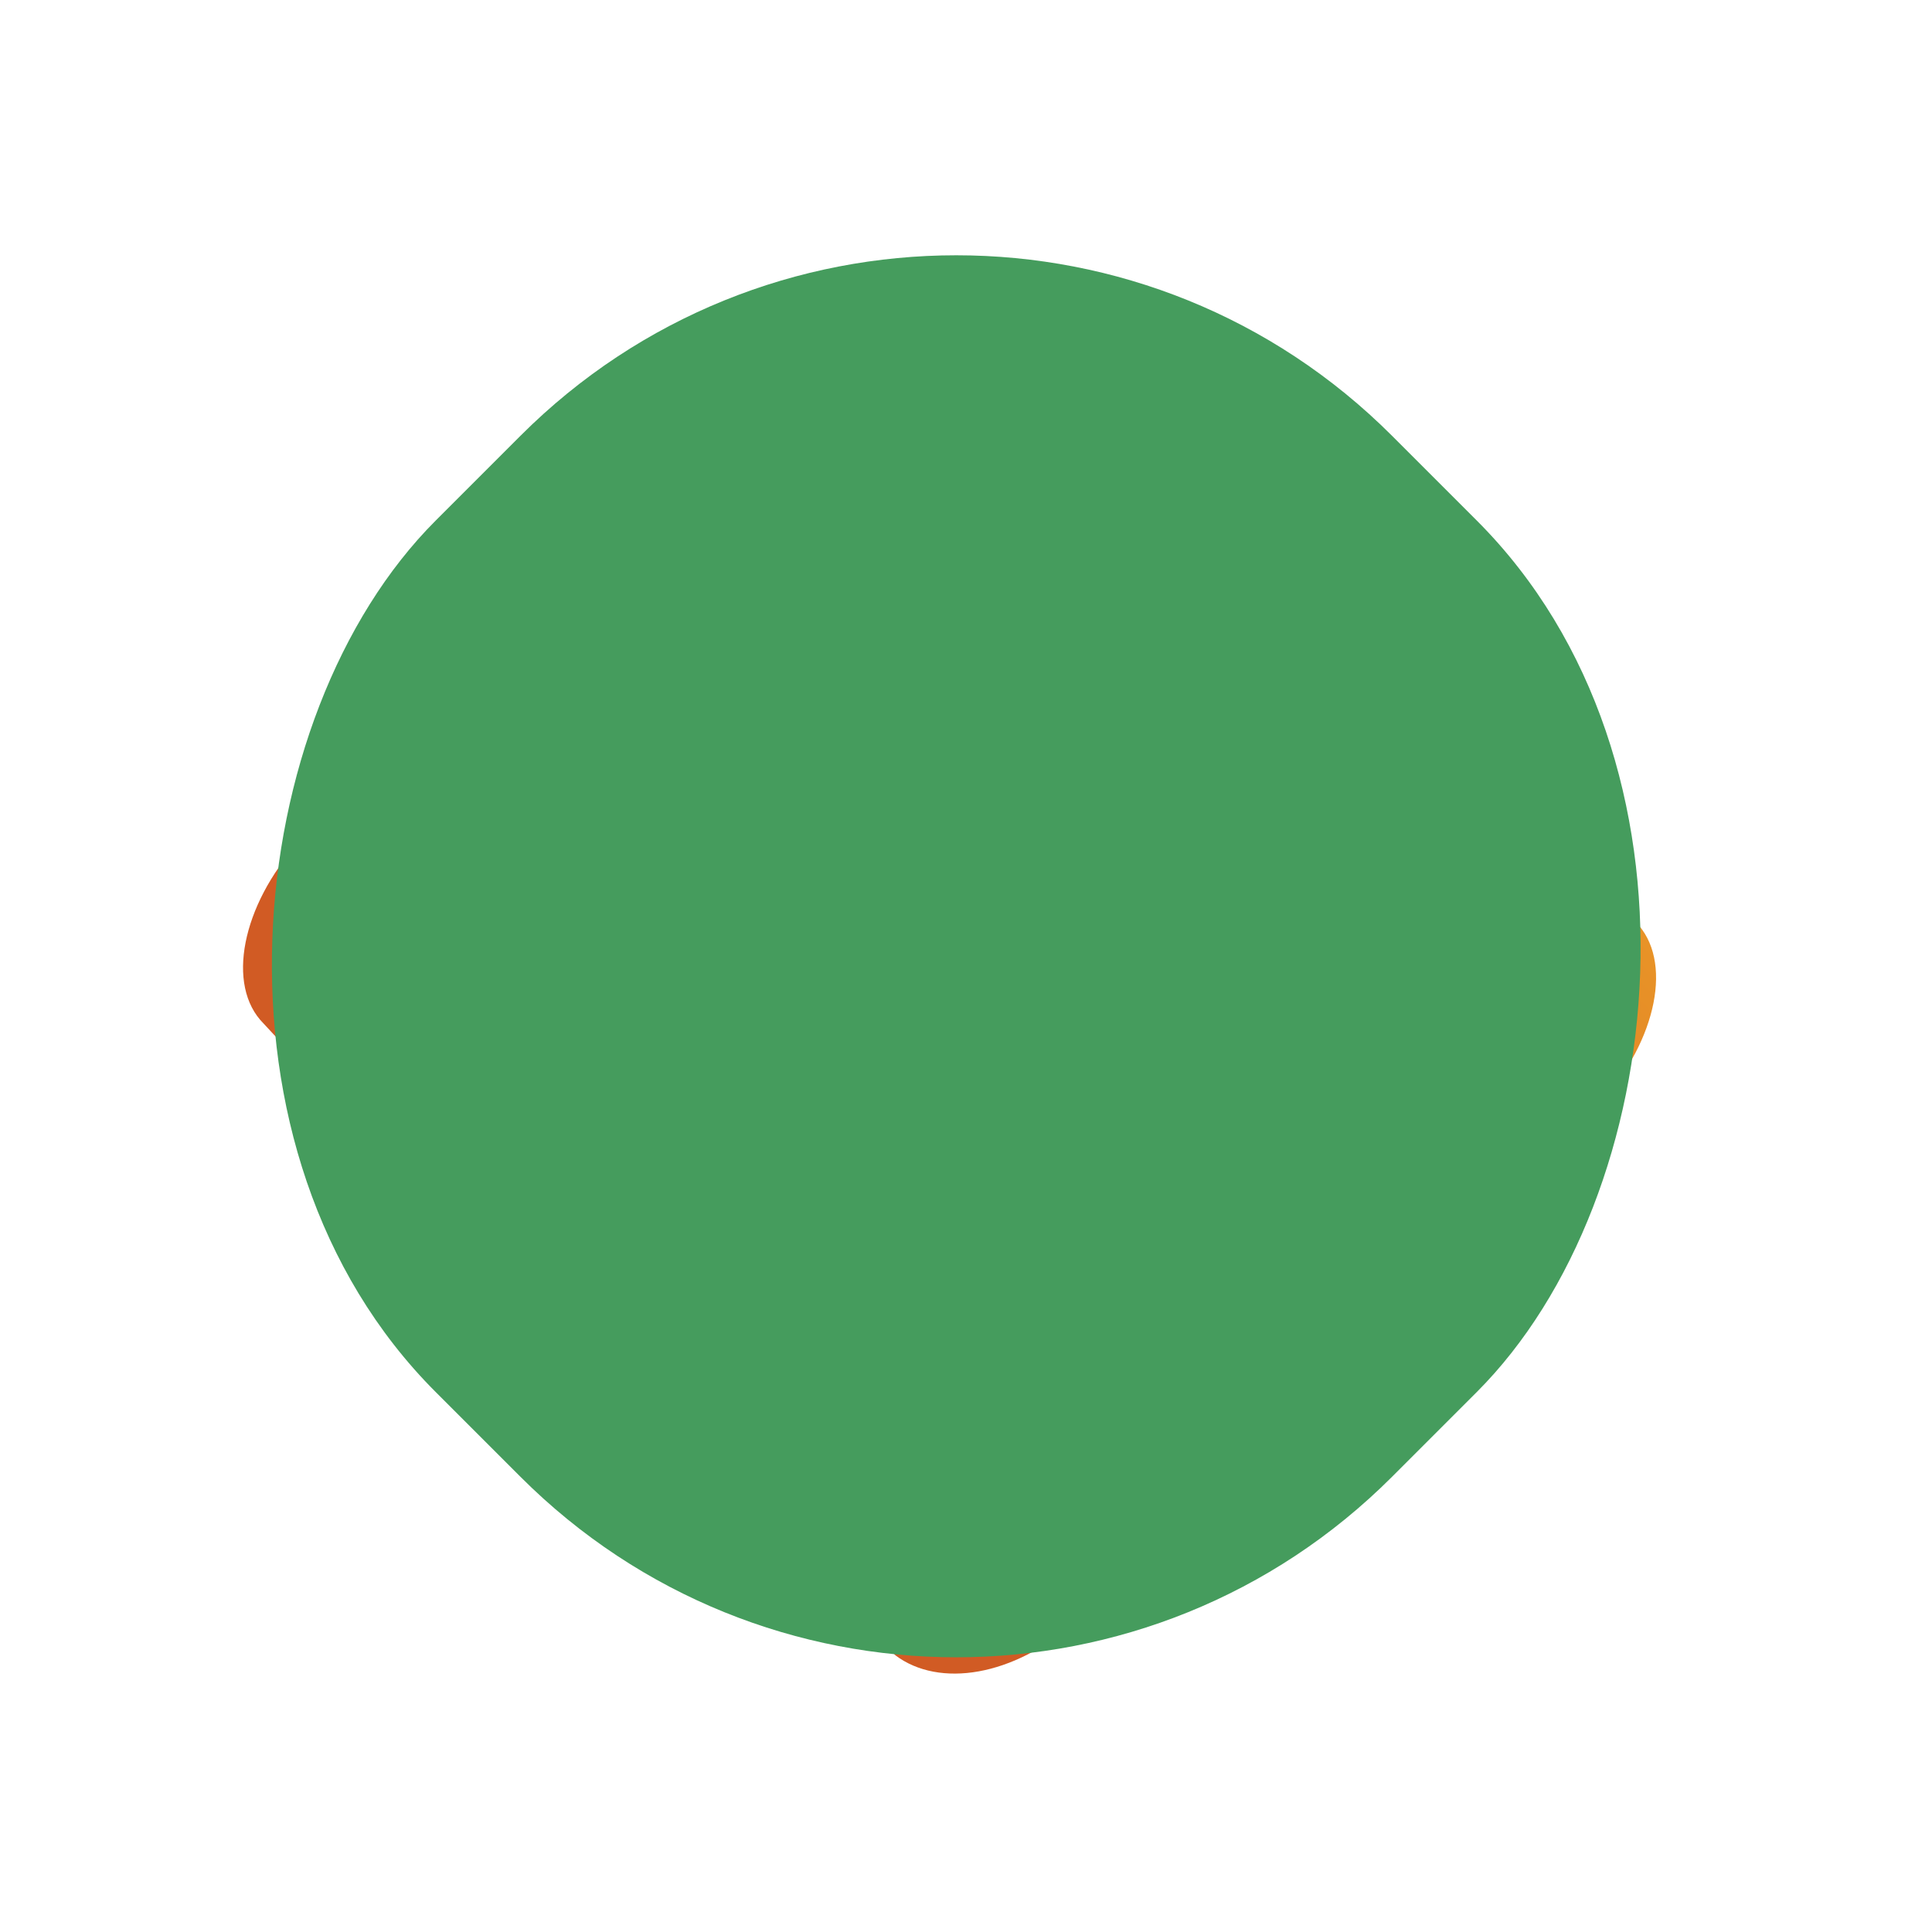 <svg width="20" height="20" viewBox="0 0 20 20" fill="none" xmlns="http://www.w3.org/2000/svg">
<path d="M14.211 13.838C13.209 14.84 12.207 15.842 11.139 16.779C10.494 17.358 9.721 17.475 9.271 17.137C4.541 12.741 7.19 15.39 2.728 10.595C2.335 10.201 2.507 9.371 3.087 8.726C4.213 7.403 5.461 6.09 6.751 4.93C7.308 4.374 7.897 3.85 8.52 3.359C9.165 2.779 9.994 2.607 10.388 3C15.118 7.397 12.469 4.747 16.931 9.543C17.325 9.937 17.152 10.766 16.572 11.411C15.737 12.246 14.991 13.059 14.211 13.838Z" fill="url(#paint0_linear)"/>
<path d="M14.111 13.611C14 13.723 13.8 13.856 13.655 13.933C13.365 14.088 12.941 14.108 12.973 13.807C12.517 14.129 12.061 14.45 11.694 14.75C12.139 14.306 12.583 13.861 13.027 13.417C13.361 13.083 13.694 12.75 14.027 12.417C14.194 12.25 14.361 12.083 14.527 11.917C14.583 11.861 14.672 11.839 14.639 11.806C14.861 11.583 14.714 11.326 14.669 11.169C13.993 9.827 14.684 10.851 13.64 9.808C10.277 6.778 14.424 9.147 10.728 6.45C10.302 6.136 9.787 5.843 9.185 5.907L9.096 5.929C8.794 5.961 8.471 6.083 8.126 6.293C8.037 6.315 7.981 6.371 7.926 6.426C7.87 6.482 7.815 6.537 7.726 6.559C7.581 6.637 7.38 6.77 7.236 6.847C6.891 7.058 6.579 7.302 6.212 7.601C6.046 7.768 5.935 7.879 5.768 8.046C5.712 8.101 5.601 8.212 5.546 8.268C5.49 8.324 5.435 8.379 5.379 8.435C5.855 7.689 5.974 6.585 6.484 5.873C6.595 5.762 6.672 5.617 6.716 5.439C6.738 5.35 6.76 5.26 6.76 5.26C6.76 5.26 6.726 5.227 6.748 5.138C6.715 5.104 6.715 5.104 6.681 5.07C6.647 5.037 6.669 4.947 6.691 4.858C7.247 4.303 7.836 3.781 8.459 3.293C9.103 2.715 9.94 2.552 10.344 2.955C15.187 7.465 12.103 4.382 16.681 9.292C17.084 9.696 16.921 10.533 16.343 11.177C15.633 12.022 14.889 12.834 14.111 13.611Z" fill="#FFDF80"/>
<path d="M10.12 15.757C9.953 15.924 9.801 15.995 9.76 15.954C8.858 15.164 7.93 14.347 7.084 13.501L6.798 13.214C6.416 12.833 6.034 12.451 5.652 12.069C5.543 11.96 5.447 11.864 5.338 11.755C4.861 11.278 4.439 10.745 4.031 10.225C3.99 10.184 4.061 10.032 4.228 9.865C5.732 8.251 7.347 6.636 9.058 5.007C9.17 4.896 9.281 4.784 9.406 4.686C9.573 4.519 9.726 4.449 9.766 4.49C10.833 5.333 11.787 6.288 12.742 7.243L12.769 7.27C13.356 7.857 13.942 8.443 14.473 9.085C14.841 9.454 15.14 9.864 15.453 10.288C15.494 10.329 15.41 10.467 15.257 10.648C13.669 12.29 11.887 14.072 10.12 15.757Z" fill="url(#paint1_linear)"/>
<path d="M15.211 10.381C14.263 11.329 13.357 12.208 12.395 13.143C12.228 13.31 12.076 13.381 12.036 13.341C11.015 12.543 10.079 11.607 9.156 10.684C8.233 9.761 7.352 8.769 6.471 7.776C6.431 7.736 6.516 7.598 6.67 7.417C7.424 6.61 8.192 5.816 9.028 4.979C9.14 4.867 9.251 4.756 9.376 4.658C9.543 4.49 9.695 4.419 9.735 4.459C10.783 5.284 11.72 6.22 12.656 7.157C13.592 8.093 14.473 9.085 15.354 10.077C15.45 10.062 15.378 10.213 15.211 10.381Z" fill="url(#paint2_linear)"/>
<g style="mix-blend-mode:color">
<rect x="9.899" width="14" height="14" rx="6.38" transform="rotate(45 9.899 0)" fill="#459C5D"/>
</g>
<defs>
<linearGradient id="paint0_linear" x1="22.466" y1="4.638" x2="11.835" y2="15.269" gradientUnits="userSpaceOnUse">
<stop stop-color="#FFCA2B"/>
<stop offset="1" stop-color="#D15B24"/>
</linearGradient>
<linearGradient id="paint1_linear" x1="0.381" y1="19.601" x2="10.667" y2="9.315" gradientUnits="userSpaceOnUse">
<stop stop-color="#FFCE3B"/>
<stop offset="1" stop-color="#CC6923"/>
</linearGradient>
<linearGradient id="paint2_linear" x1="8.418" y1="11.392" x2="14.254" y2="5.556" gradientUnits="userSpaceOnUse">
<stop stop-color="#FFCE3B"/>
<stop offset="1" stop-color="#CC6923"/>
</linearGradient>
</defs>
</svg>
